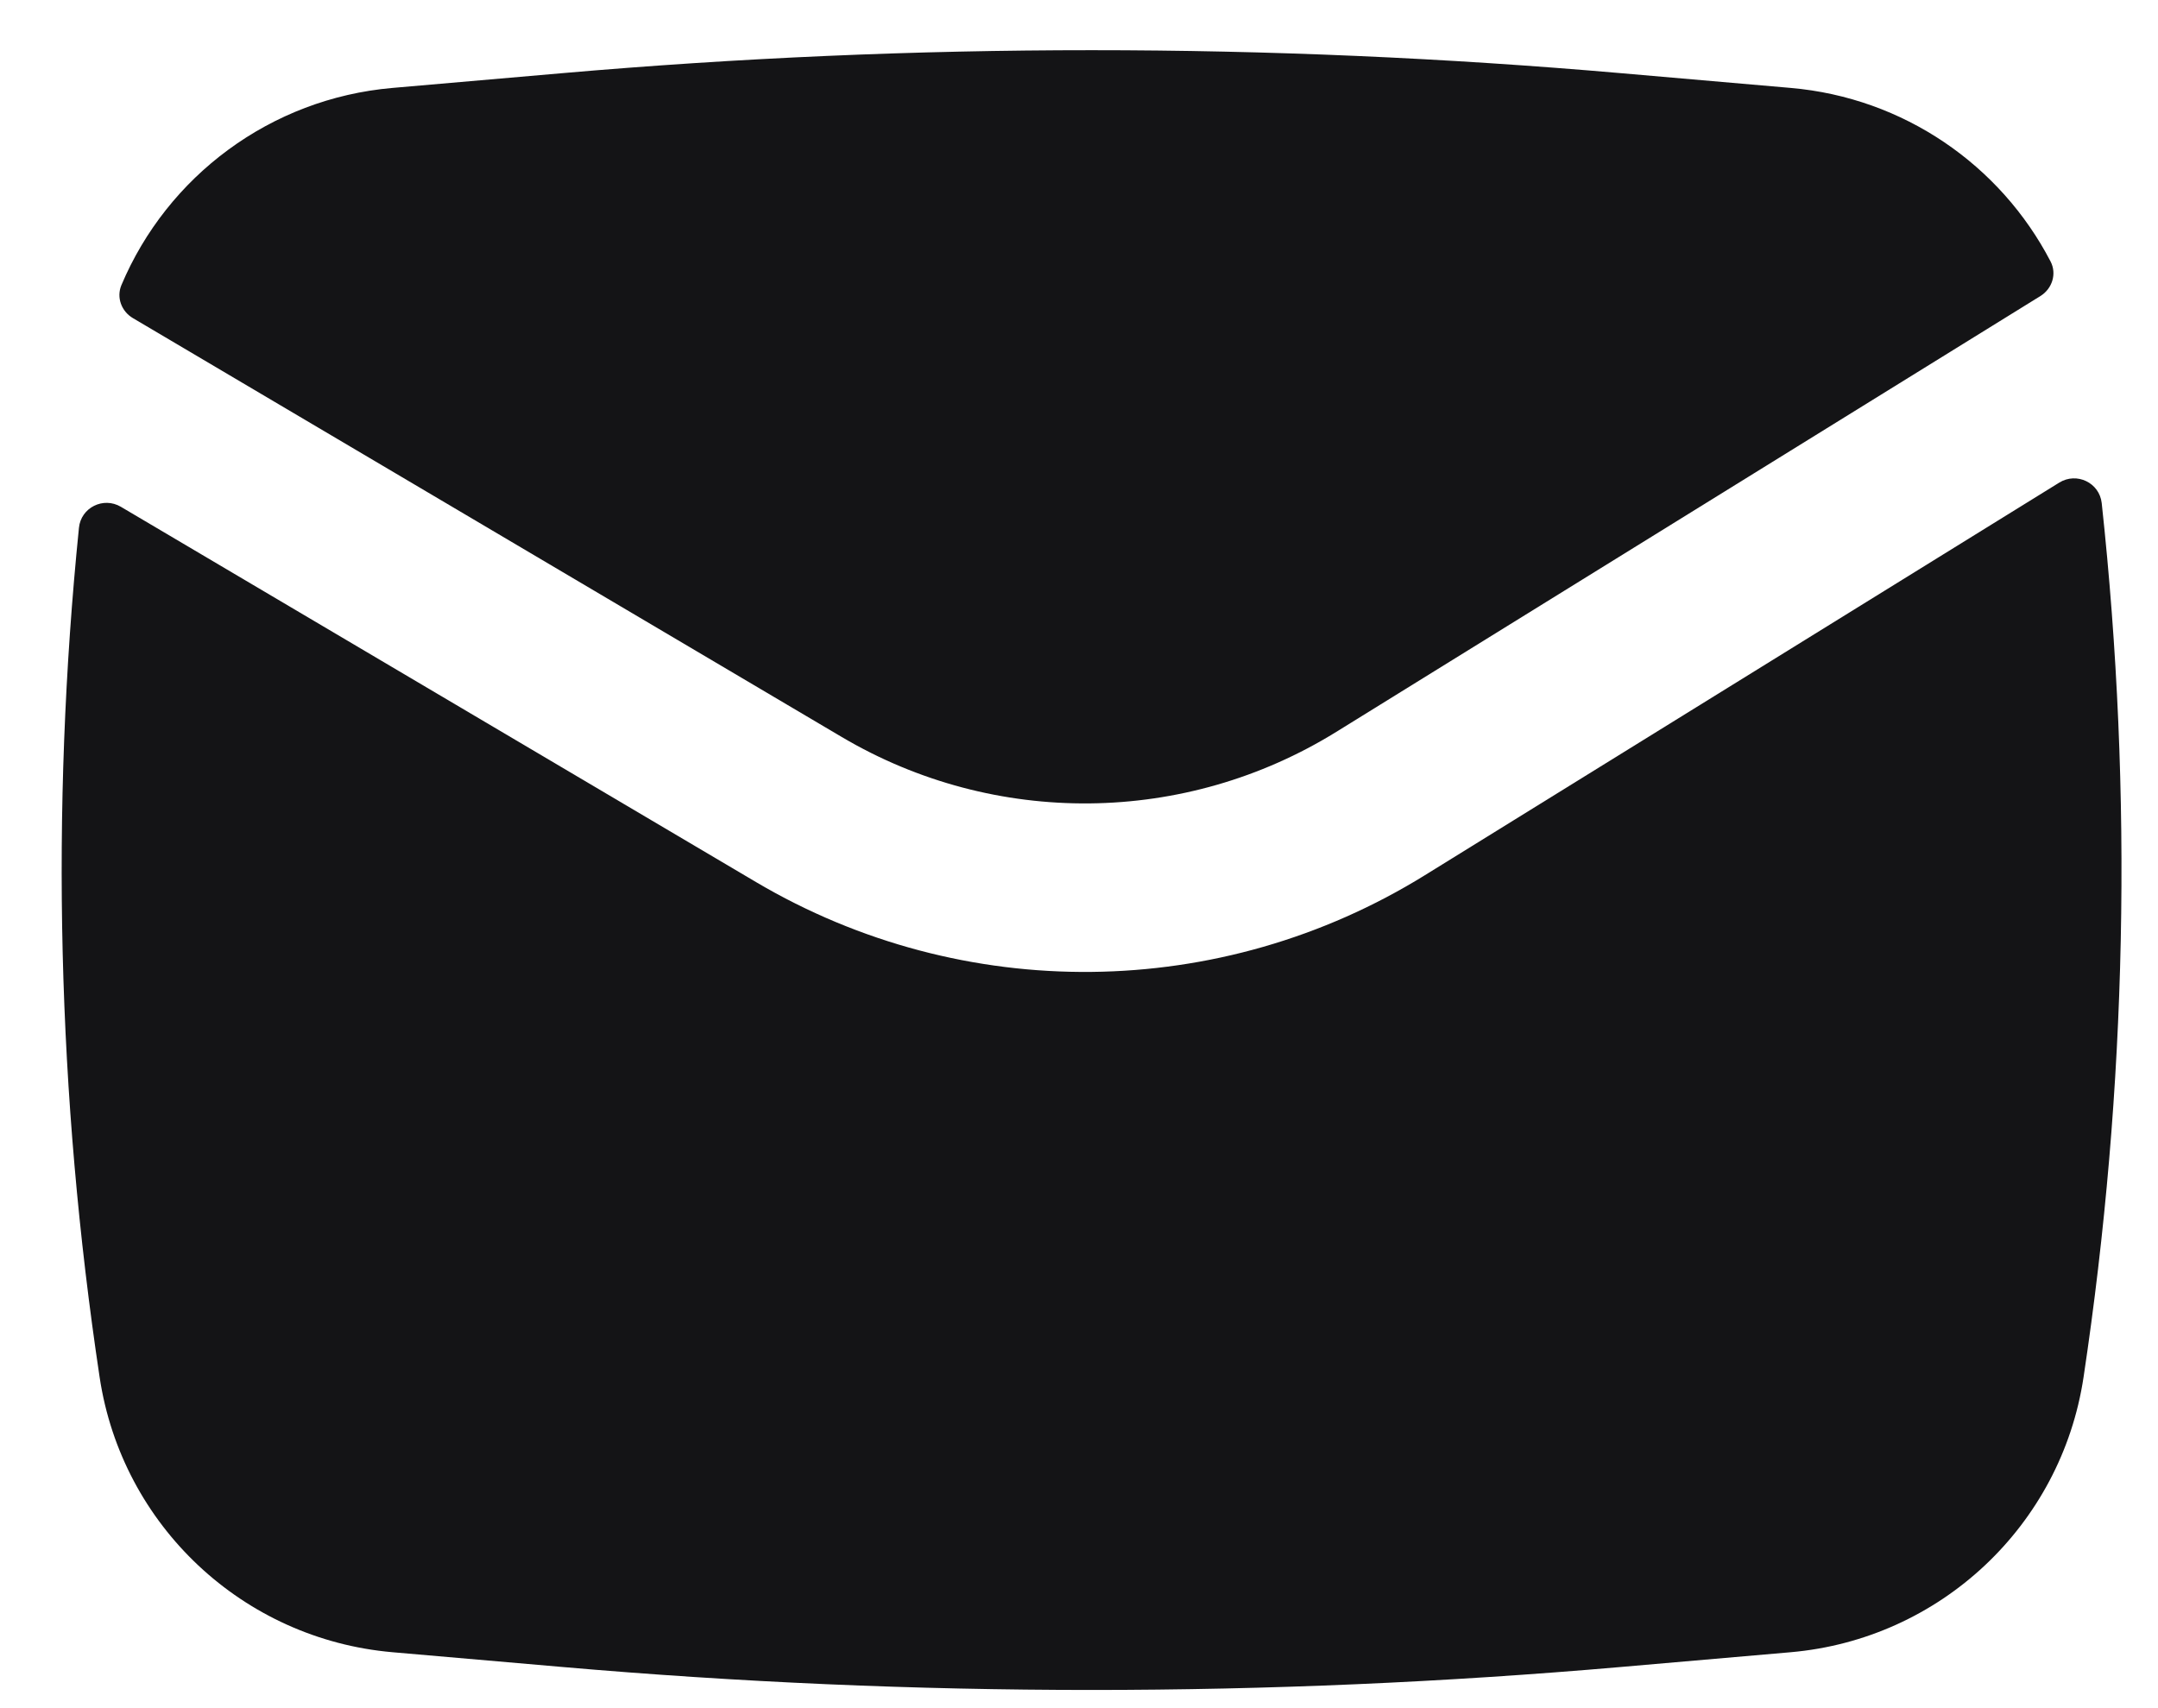<svg width="24" height="19" viewBox="0 0 24 19" fill="none" xmlns="http://www.w3.org/2000/svg">
<path d="M6.252 0.814C10.17 0.473 14.11 0.473 18.028 0.814L19.915 0.978C21.172 1.087 22.248 1.836 22.805 2.908C22.877 3.046 22.823 3.212 22.692 3.293L14.861 8.141C13.181 9.181 11.063 9.203 9.362 8.198L1.479 3.539C1.351 3.464 1.293 3.309 1.35 3.172C1.86 1.961 3.007 1.096 4.365 0.978L6.252 0.814Z" fill="#141416"/>
<path d="M1.344 5.637C1.149 5.522 0.9 5.646 0.878 5.871C0.56 9.015 0.637 12.189 1.108 15.319C1.356 16.969 2.702 18.233 4.365 18.378L6.252 18.542C10.17 18.883 14.11 18.883 18.028 18.542L19.915 18.378C21.577 18.233 22.924 16.969 23.172 15.319C23.656 12.098 23.724 8.83 23.374 5.596C23.349 5.369 23.096 5.248 22.902 5.368L15.847 9.735C13.575 11.142 10.71 11.171 8.409 9.812L1.344 5.637Z" fill="#141416"/>
</svg>
